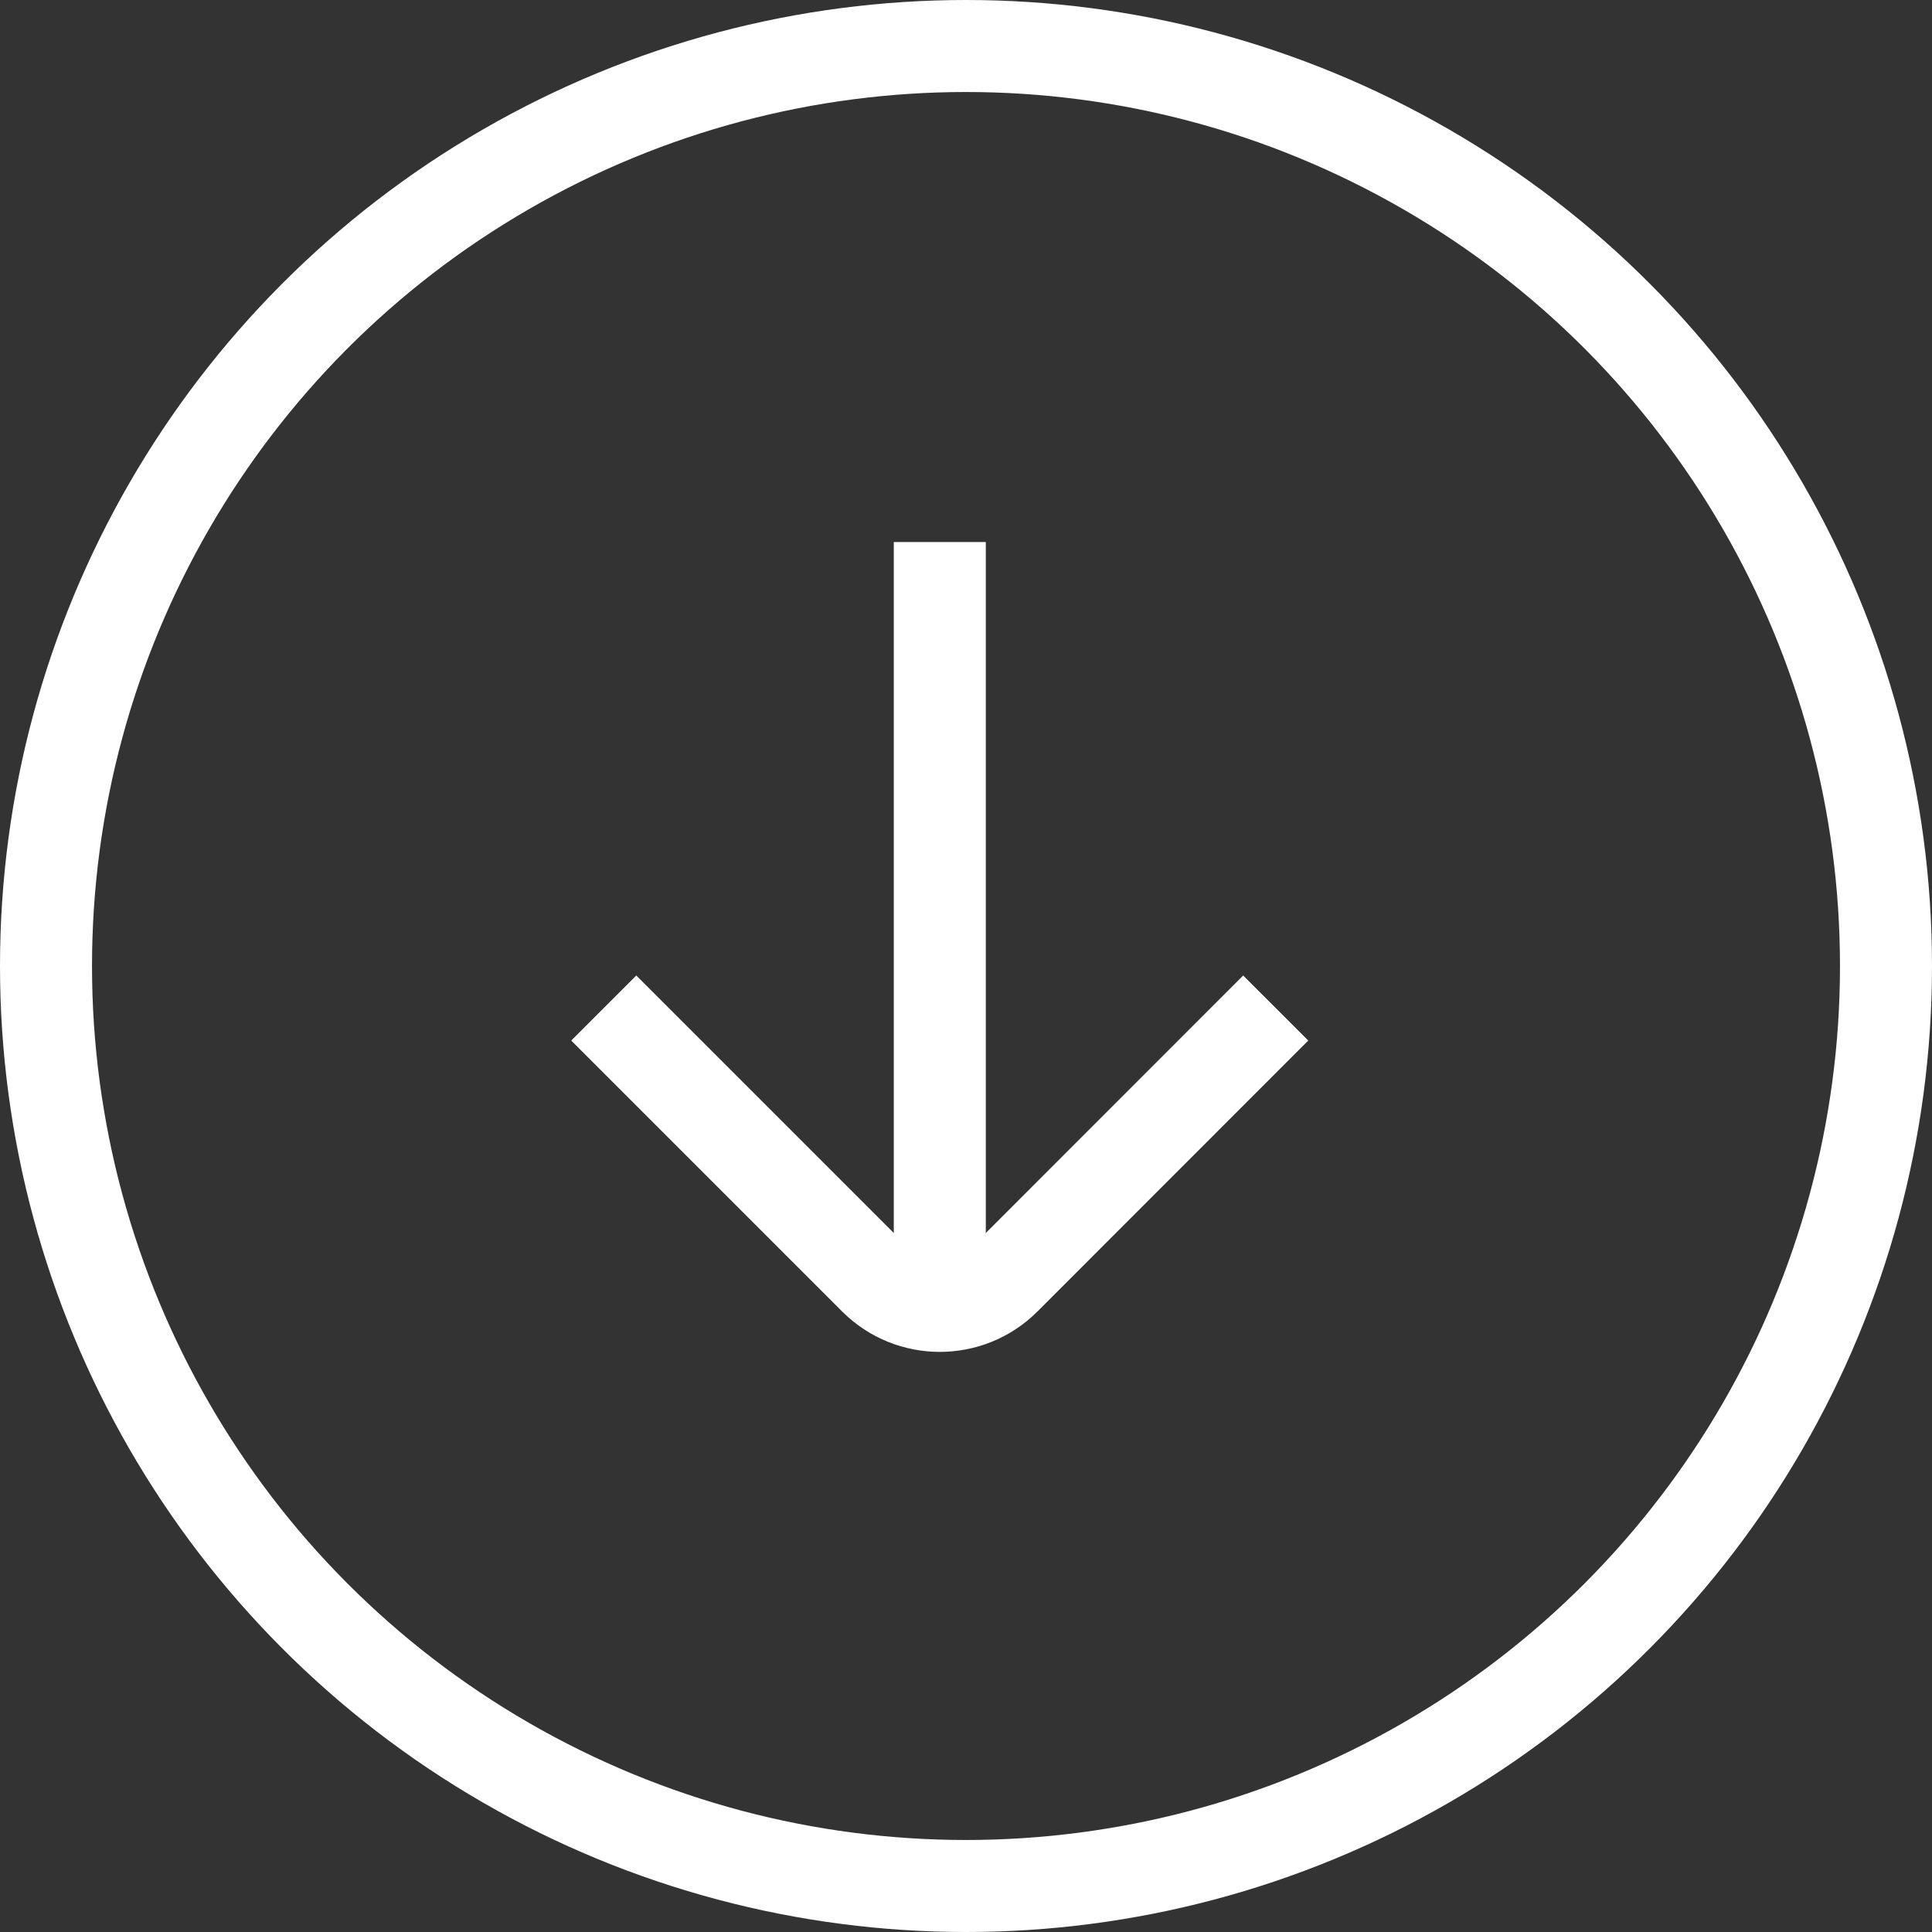 <svg width="16" height="16" viewBox="0 0 16 16" fill="none" xmlns="http://www.w3.org/2000/svg">
<rect x="0" y="0" width="16" height="16" fill="#333333" stroke="none"/>
<path d="M5 8.348L7.244 10.592C7.542 10.889 8.024 10.889 8.322 10.592L10.565 8.348" stroke="white" stroke-width="0.762"/>
<path d="M7.783 10.435L7.783 4.87" stroke="white" stroke-width="0.762" stroke-linecap="square"/>
<circle cx="8" cy="8" r="7.619" stroke="white" stroke-width="0.762"/>
</svg>
